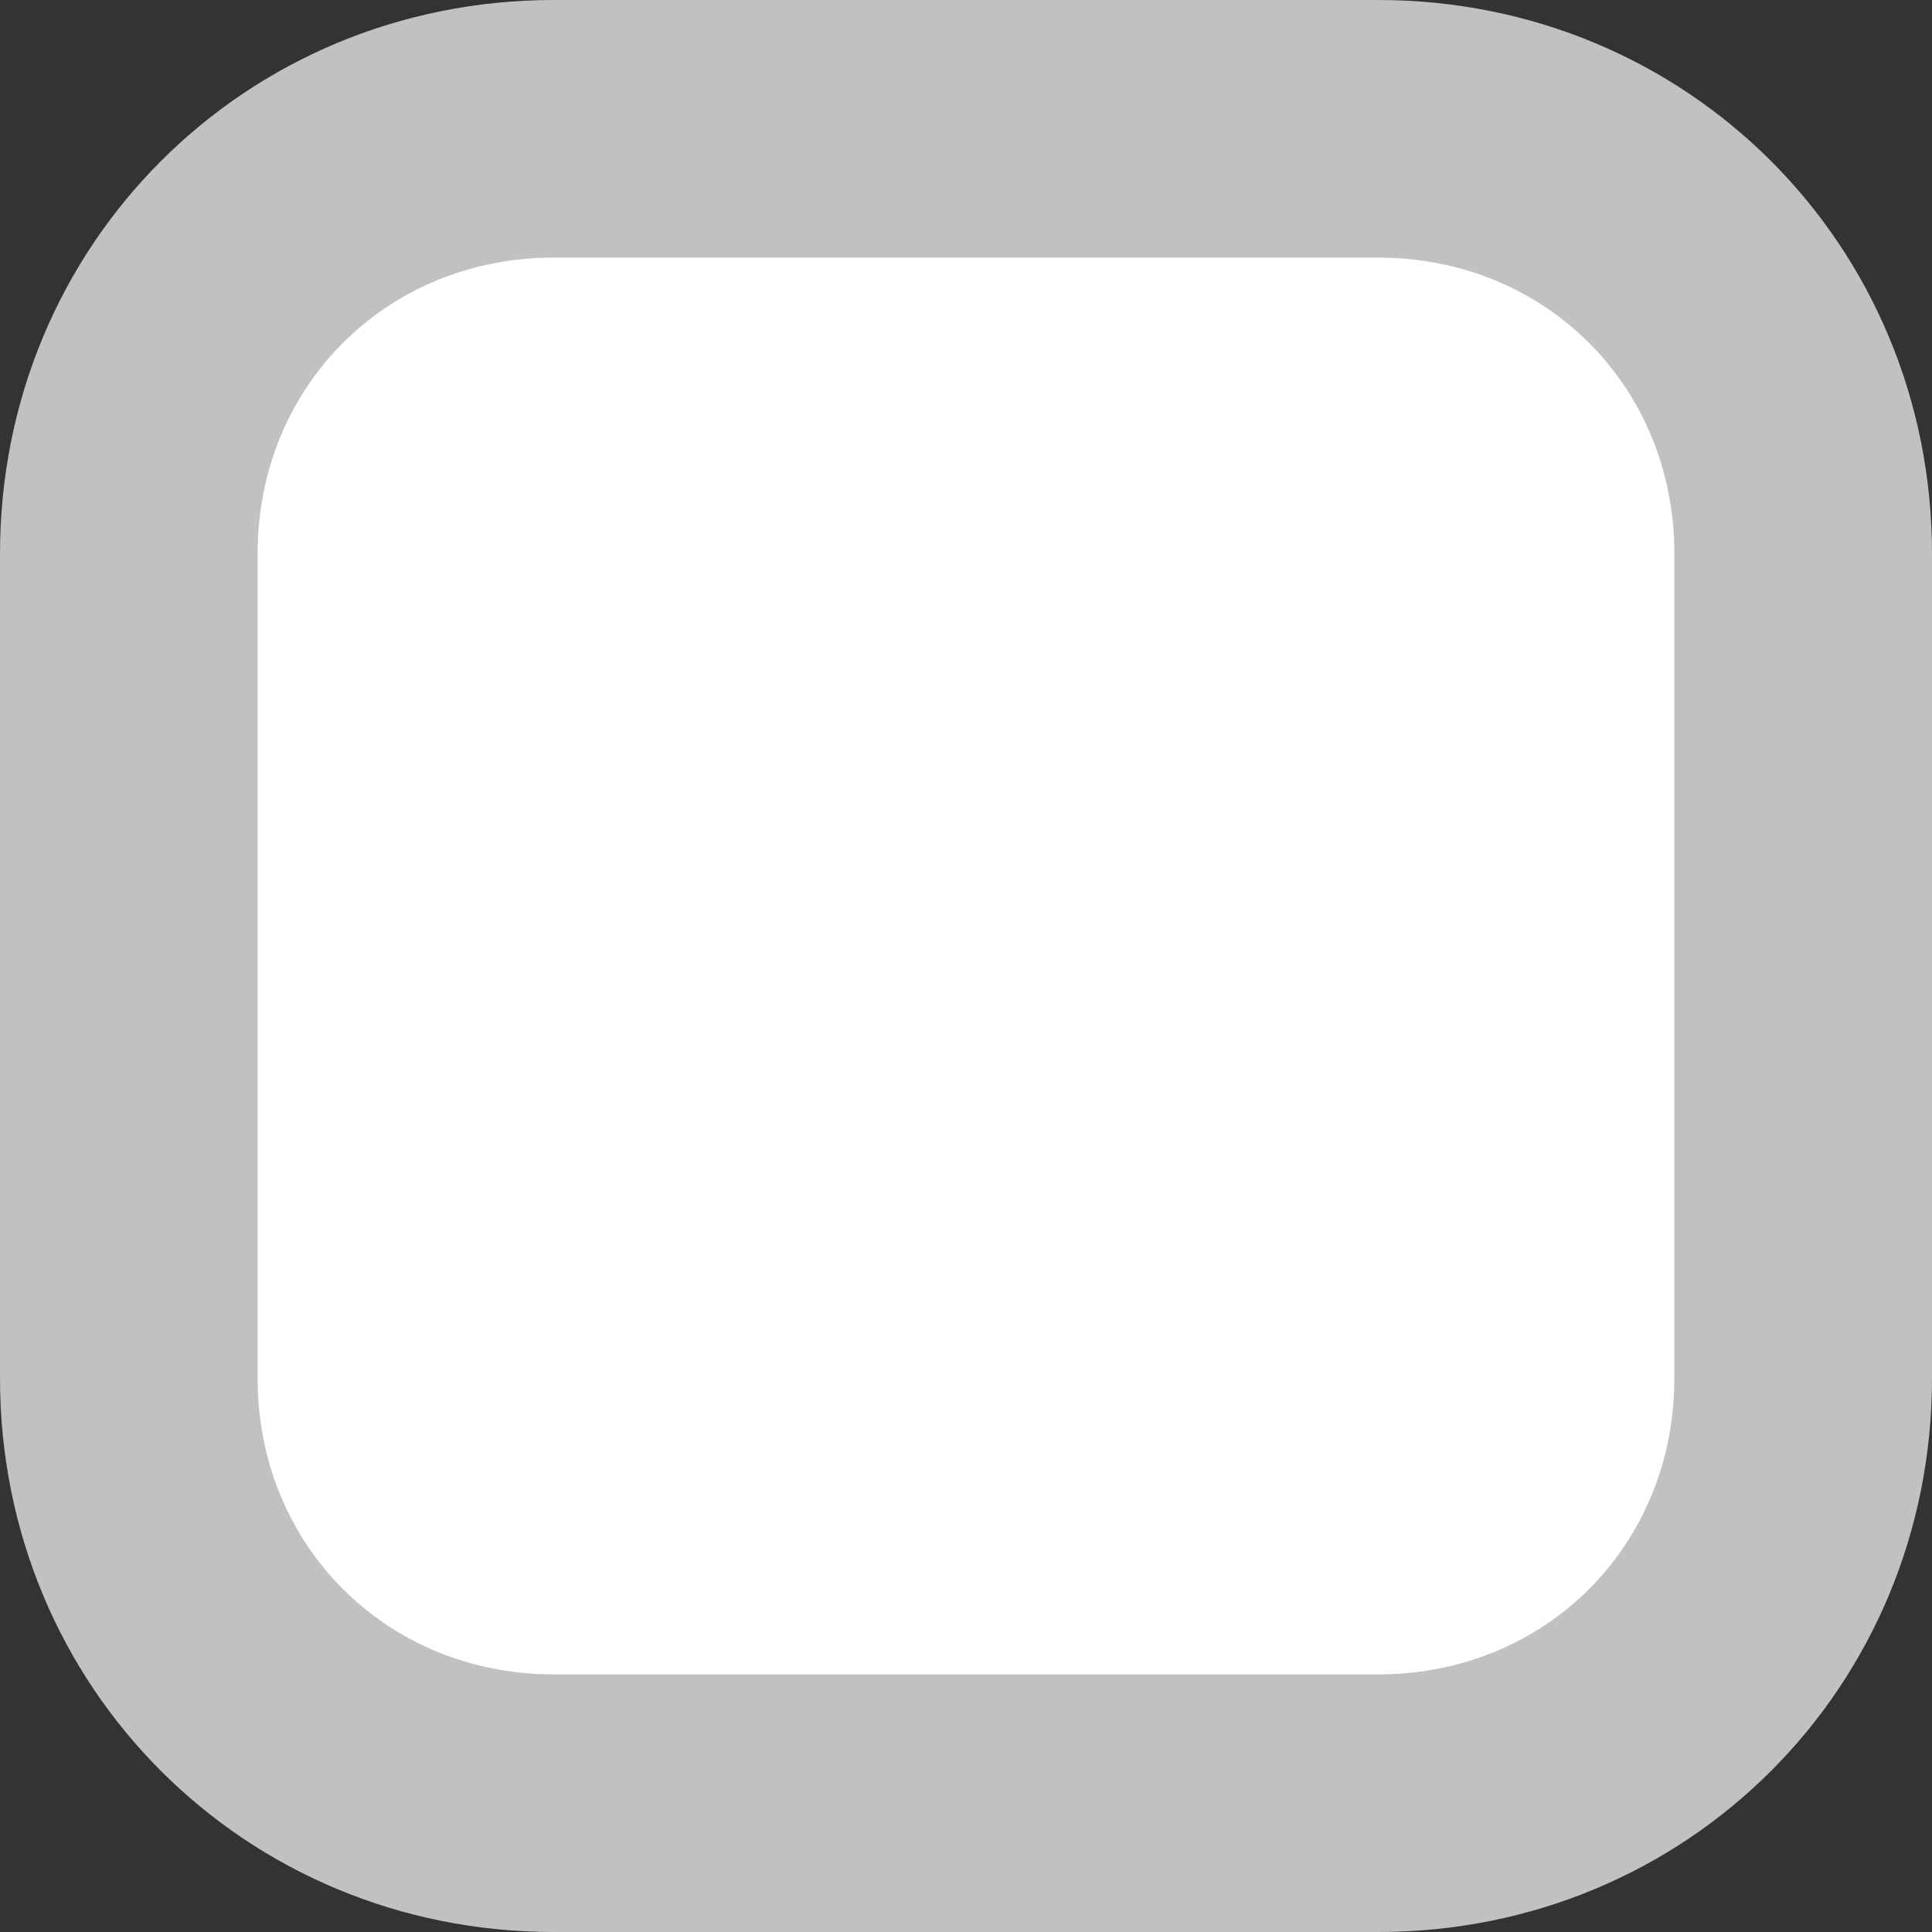 <?xml version="1.0" encoding="UTF-8"?>
<svg xmlns="http://www.w3.org/2000/svg" version="1.1" viewBox="0 0 15 15">
  <rect x="0" y="0" width="15" height="15" fill="#333333" stroke="none"/>
  <defs>
    <style>
      .cls-1 {
        fill: #fff;
      }

      .cls-2 {
        fill: #c1c1c1;
      }
    </style>
  </defs>
  <!-- Generator: Adobe Illustrator 28.7.1, SVG Export Plug-In . SVG Version: 1.2.0 Build 142)  -->
  <g>
    <g id="Layer_1">
      <g>
        <path class="cls-1" d="M4.3,1h6.4c1.8,0,3.3,1.5,3.3,3.3v6.4c0,1.8-1.5,3.3-3.3,3.3h-6.4c-1.8,0-3.3-1.5-3.3-3.3v-6.4c0-1.8,1.5-3.3,3.3-3.3Z"/>
        <path class="cls-2" d="M10.7,2c1.3,0,2.3,1,2.3,2.3v6.4c0,1.3-1,2.3-2.3,2.3h-6.4c-1.3,0-2.3-1-2.3-2.3v-6.4c0-1.3,1-2.3,2.3-2.3h6.4M10.7,0h-6.4C1.9,0,0,1.9,0,4.3v6.4c0,2.4,1.9,4.3,4.3,4.3h6.4c2.4,0,4.3-1.9,4.3-4.3v-6.4c0-2.4-1.9-4.3-4.3-4.3h0Z"/>
      </g>
    </g>
  </g>
</svg>
